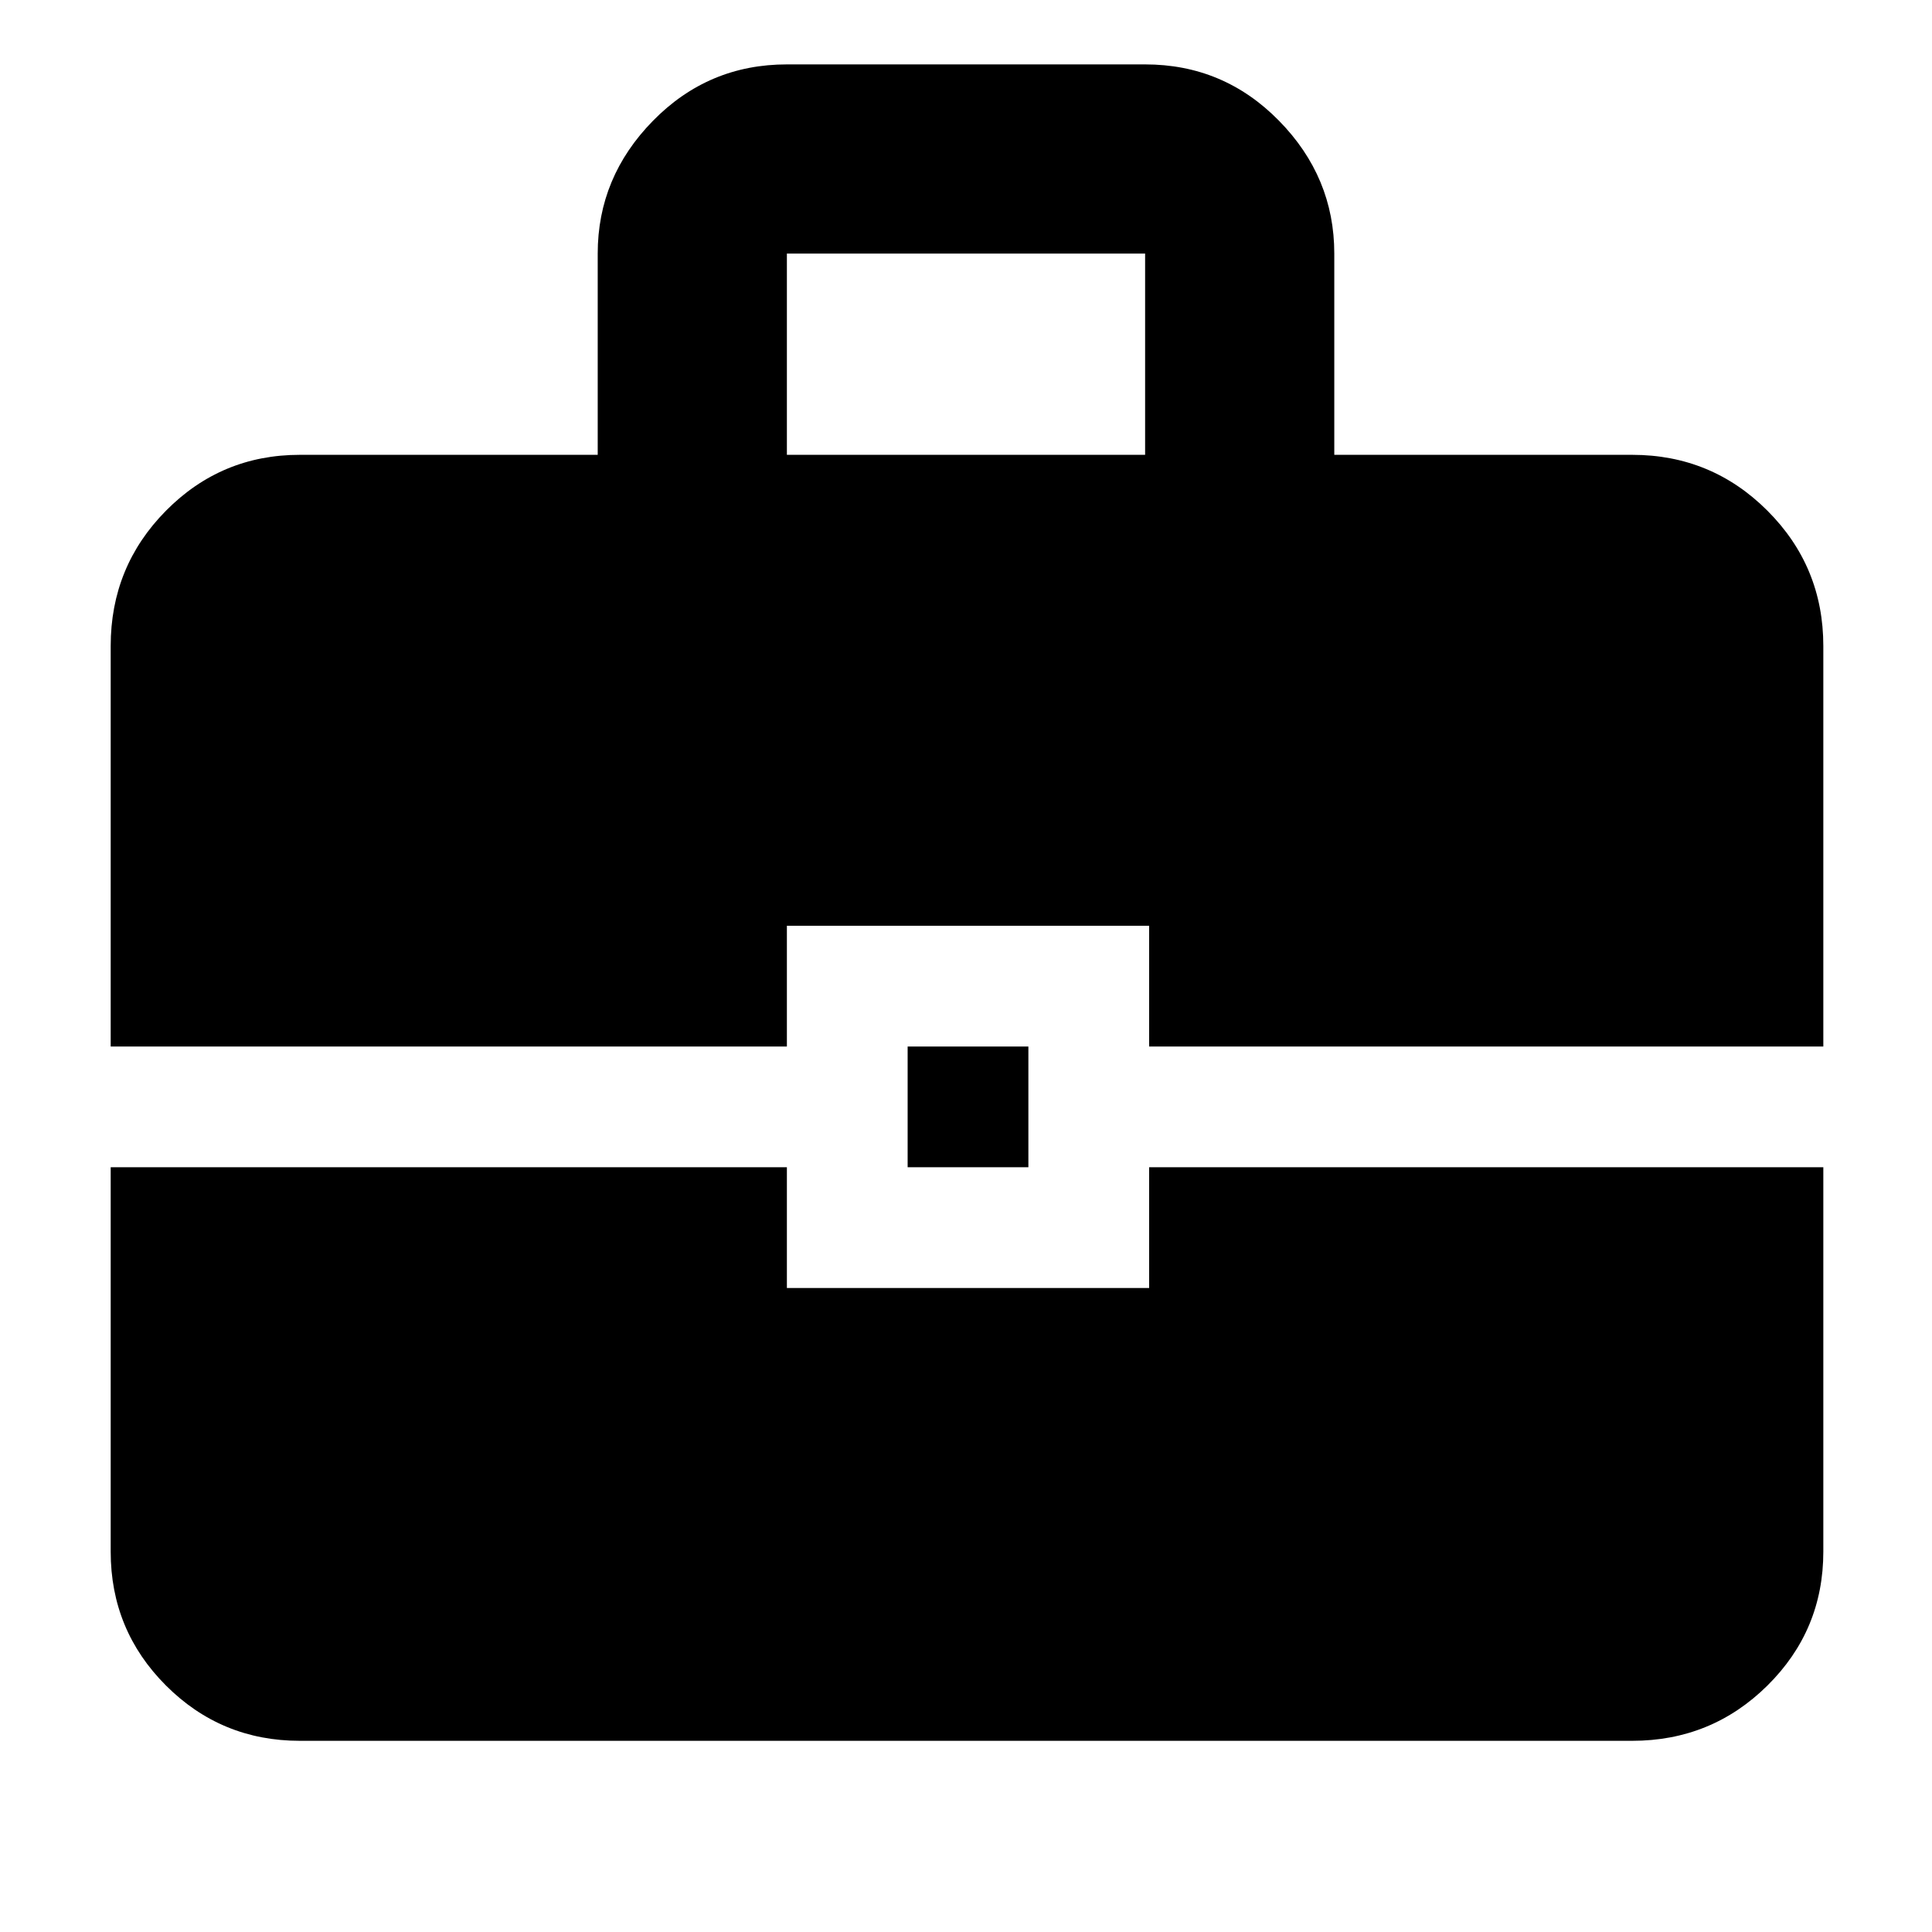 <svg xmlns="http://www.w3.org/2000/svg" width="48" height="48" viewBox="0 -960 960 960"><path d="M149-95q-39.05 0-66.53-27.47Q55-149.95 55-189v-191h336v60h180v-60h335v191q0 39.05-27.77 66.53Q850.46-95 811-95H149Zm302-285v-60h60v60h-60ZM55-440v-199q0-39.46 27.47-67.23Q109.95-734 149-734h148v-100q0-38 27.48-66 27.47-28 66.52-28h178q39.05 0 66.53 28Q663-872 663-834v100h148q39.46 0 67.23 27.77Q906-678.46 906-639v199H571v-60H391v60H55Zm336-294h178v-100H391v100Z"/></svg>